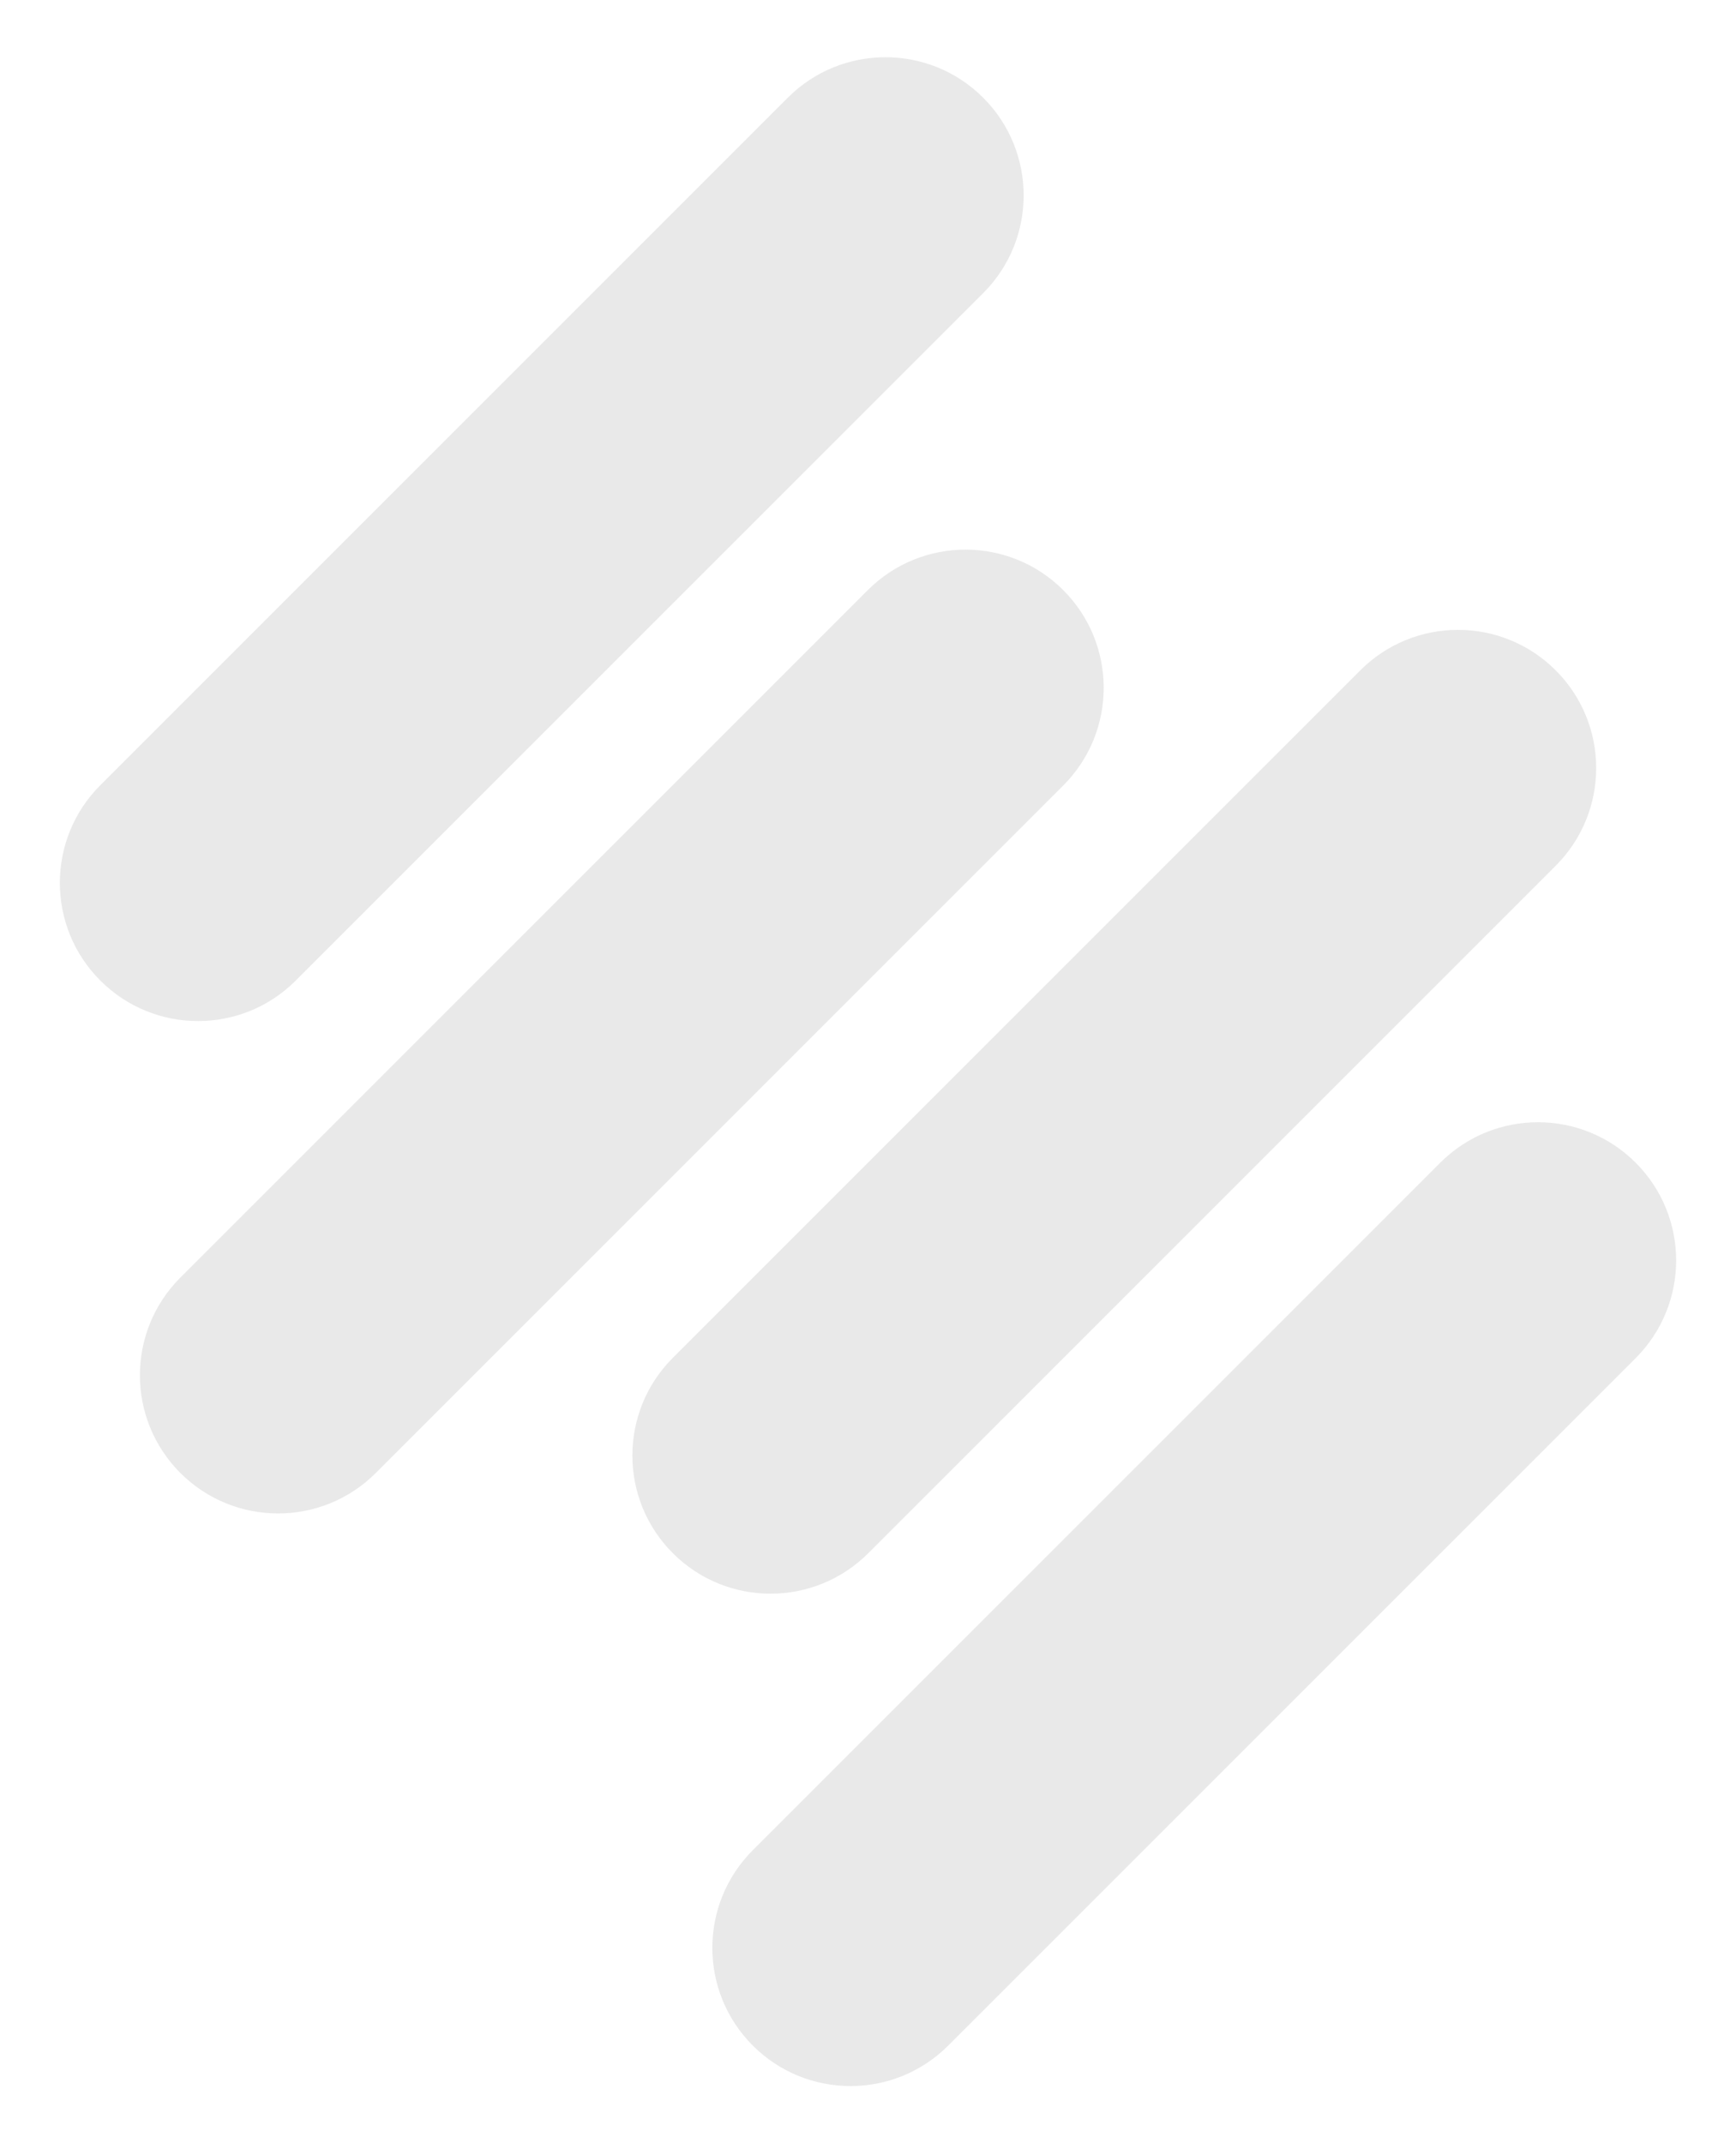 

<svg xmlns="http://www.w3.org/2000/svg" width="162" height="200" viewBox="0 0 162 200" fill="none">
  <g opacity="0.1">
    <path d="M73.514 9.117L9.363 73.268C4.327 78.304 4.327 86.468 9.363 91.503C14.398 96.539 22.562 96.539 27.598 91.503L91.749 27.352C96.784 22.317 96.784 14.153 91.749 9.117C86.713 4.082 78.549 4.082 73.514 9.117Z" fill="#202020"/>
    <path d="M126.94 62.552L62.789 126.703C57.754 131.738 57.754 139.902 62.789 144.938C67.825 149.973 75.989 149.973 81.025 144.938L145.175 80.787C150.211 75.751 150.211 67.587 145.175 62.552C140.14 57.516 131.976 57.516 126.94 62.552Z" fill="#202020"/>
    <path d="M80.983 55.065L16.832 119.215C11.797 124.251 11.797 132.415 16.832 137.451C21.868 142.486 30.032 142.486 35.068 137.451L99.218 73.3C104.254 68.264 104.254 60.1 99.218 55.065C94.183 50.029 86.019 50.029 80.983 55.065Z" fill="#202020"/>
    <path d="M134.402 108.497L70.251 172.648C65.216 177.684 65.216 185.848 70.251 190.883C75.287 195.919 83.451 195.919 88.486 190.883L152.637 126.732C157.673 121.697 157.673 113.533 152.637 108.497C147.602 103.462 139.438 103.462 134.402 108.497Z" fill="#202020"/>
  </g>
</svg>
